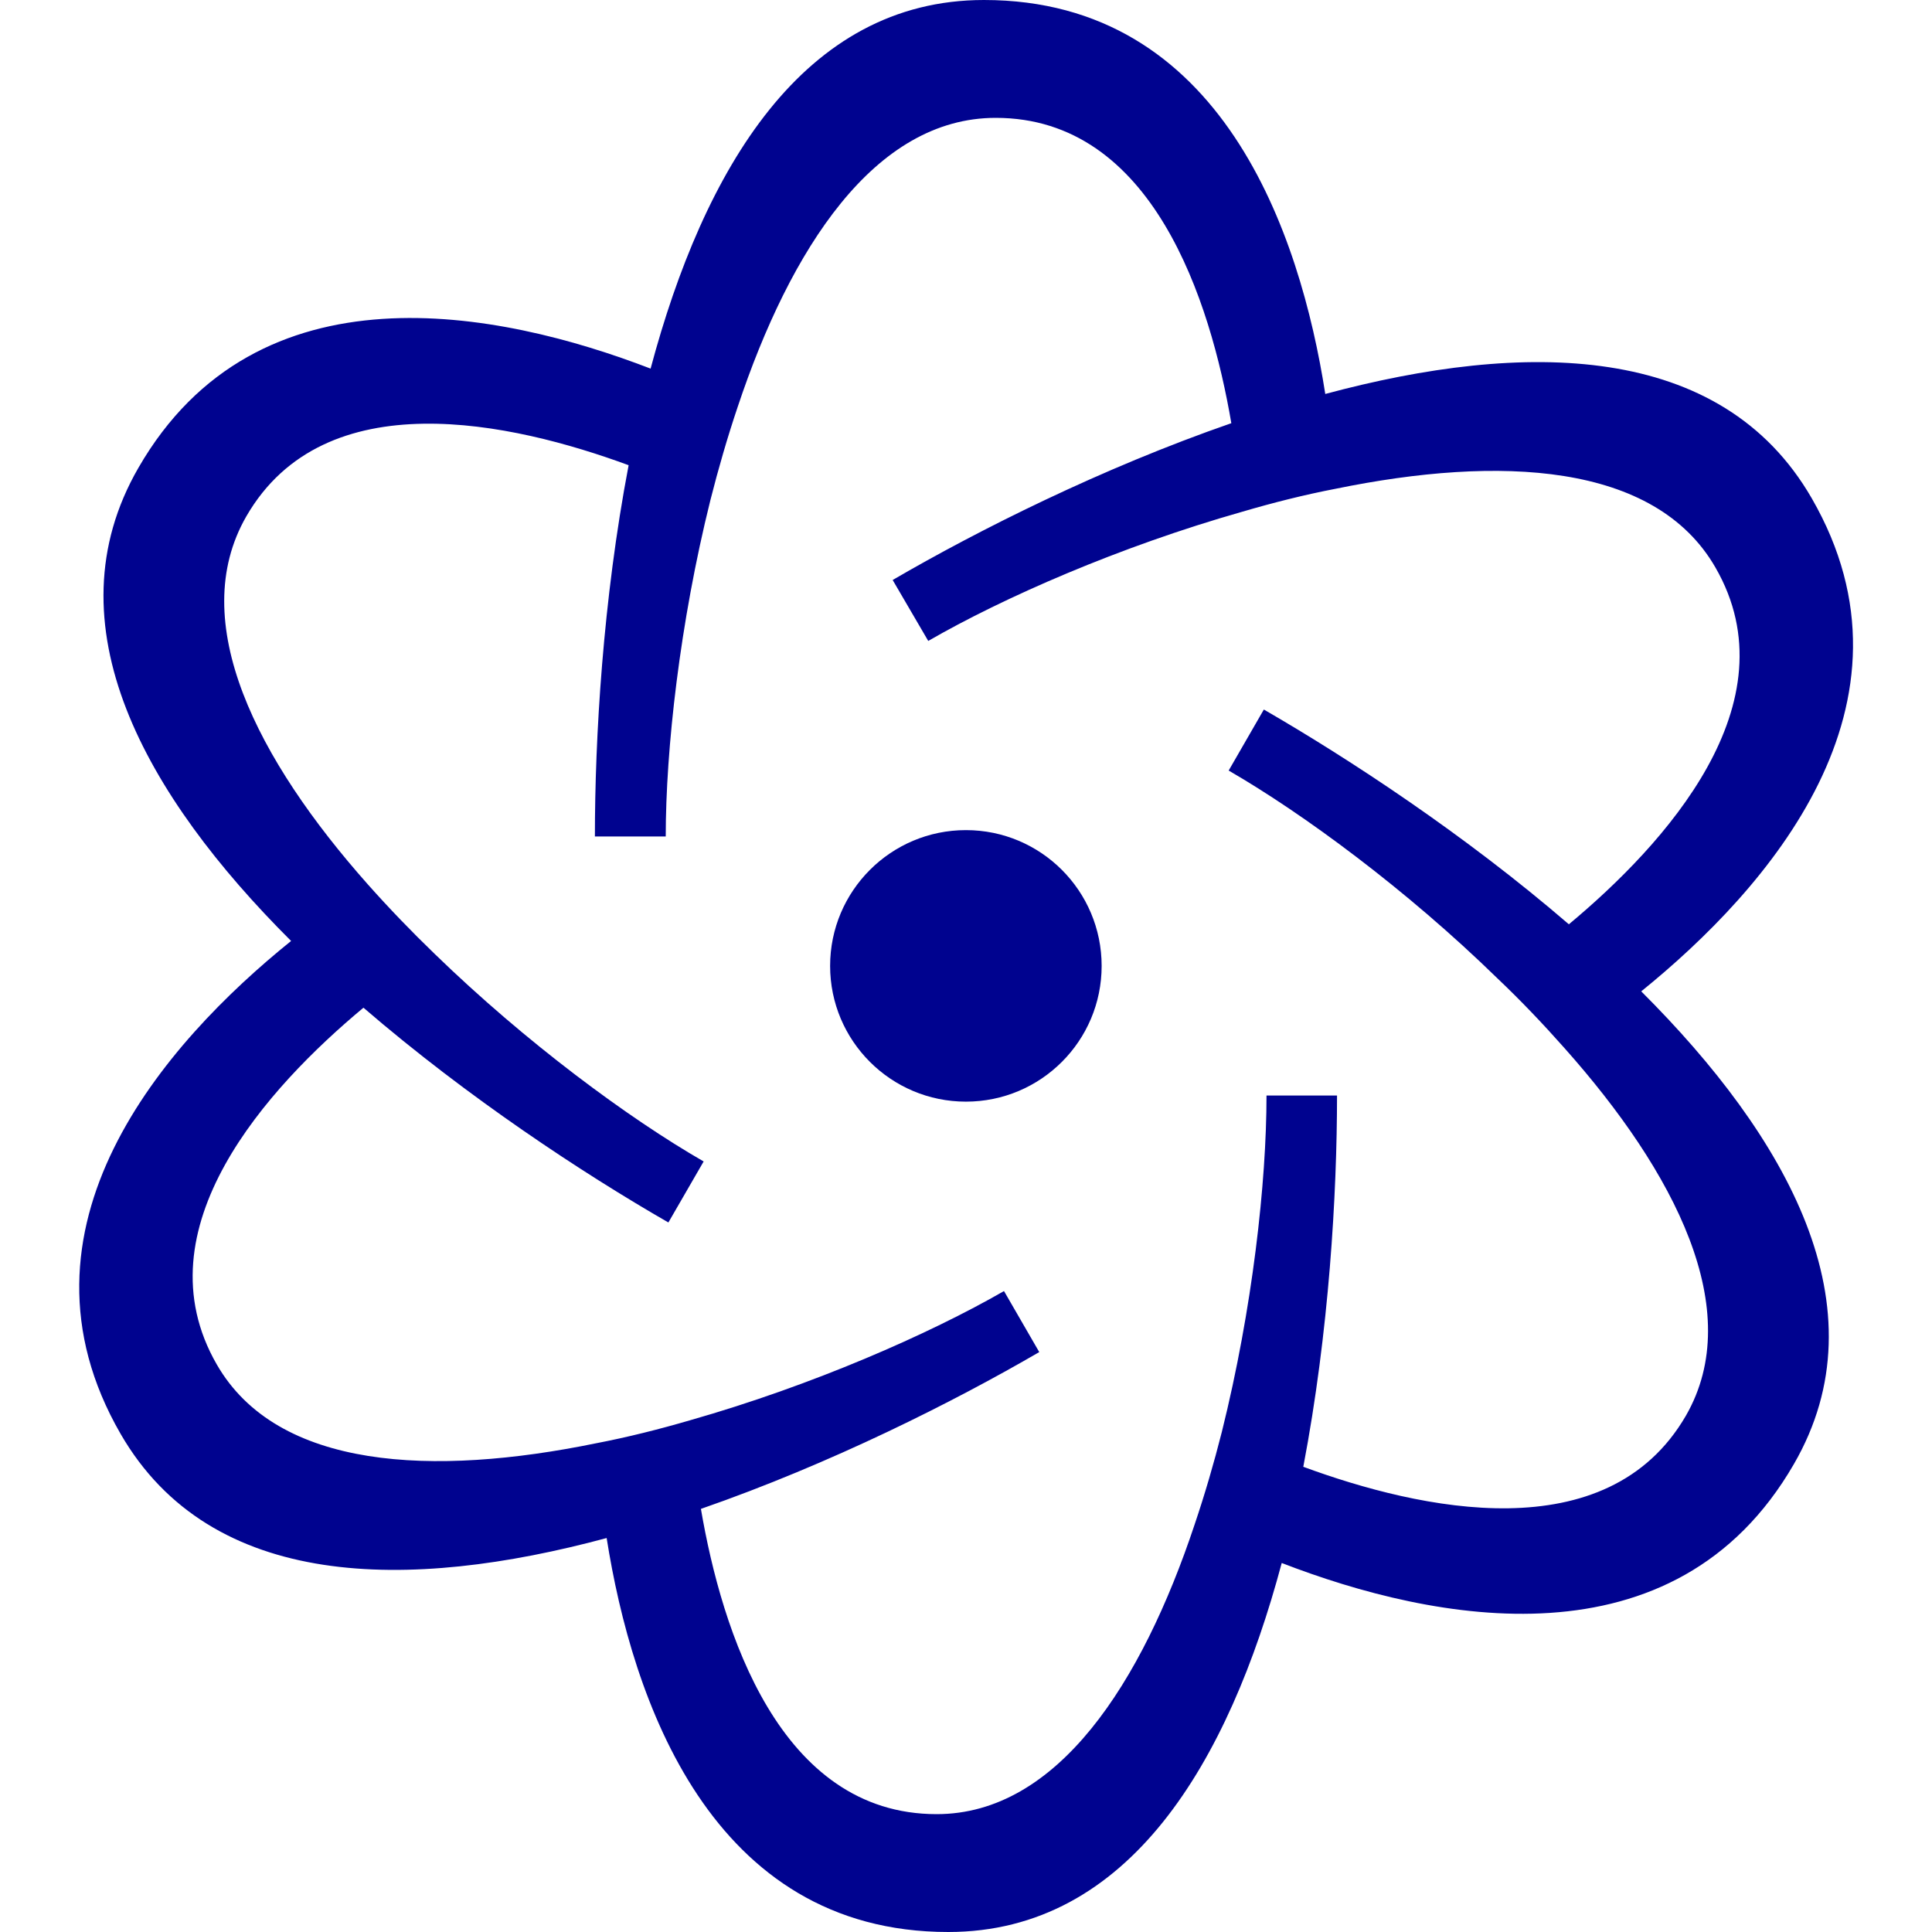 <svg width="24" height="24" viewBox="0 0 24 24" fill="none" xmlns="http://www.w3.org/2000/svg">
<g clip-path="url(#clip0_705_12066)">
<path d="M22.505 6.188C21.38 4.24 18.929 4.231 16.463 4.894C16.152 2.899 15.178 0 12.223 0C9.973 0 8.741 2.113 8.082 4.579C6.199 3.854 3.197 3.247 1.719 5.812C0.595 7.76 1.809 9.887 3.616 11.689C2.044 12.956 0.02 15.252 1.498 17.812C2.623 19.76 5.075 19.769 7.536 19.106C7.851 21.101 8.825 24 11.78 24C14.03 24 15.263 21.882 15.922 19.416C17.809 20.146 20.806 20.748 22.284 18.188C23.409 16.244 22.195 14.118 20.388 12.315C21.959 11.044 23.983 8.748 22.505 6.188ZM20.943 17.586C19.964 19.275 17.635 18.753 16.19 18.221C16.51 16.546 16.609 14.833 16.609 13.609H15.733C15.733 14.687 15.559 16.259 15.178 17.788C15.079 18.179 14.966 18.565 14.839 18.941C14.185 20.903 13.14 22.536 11.635 22.536C9.682 22.536 8.966 20.259 8.707 18.744C10.322 18.183 11.851 17.412 12.91 16.796L12.472 16.038C11.54 16.574 10.091 17.21 8.576 17.642C8.185 17.756 7.795 17.854 7.404 17.929C5.38 18.344 3.446 18.259 2.693 16.95C1.719 15.261 3.329 13.506 4.515 12.518C5.809 13.633 7.239 14.574 8.303 15.186L8.741 14.428C7.809 13.892 6.533 12.95 5.399 11.849C5.112 11.572 4.835 11.285 4.571 10.988C3.197 9.44 2.307 7.722 3.06 6.414C4.035 4.725 6.364 5.247 7.809 5.779C7.489 7.454 7.39 9.167 7.39 10.391H8.27C8.27 9.313 8.444 7.741 8.825 6.212C8.924 5.821 9.037 5.431 9.164 5.054C9.818 3.092 10.863 1.464 12.369 1.464C14.322 1.464 15.037 3.741 15.296 5.257C13.682 5.817 12.148 6.588 11.089 7.205L11.531 7.962C12.458 7.426 13.908 6.79 15.428 6.358C15.813 6.245 16.204 6.146 16.595 6.071C18.623 5.656 20.557 5.741 21.31 7.05C22.284 8.739 20.675 10.494 19.489 11.482C18.195 10.367 16.759 9.426 15.7 8.814L15.263 9.572C16.19 10.108 17.47 11.05 18.599 12.151C18.891 12.428 19.169 12.72 19.432 13.017C20.806 14.56 21.696 16.277 20.943 17.586Z" fill="#00038F"/>
<path d="M11.999 10.312C11.068 10.312 10.312 11.067 10.312 11.999C10.312 12.93 11.068 13.685 11.999 13.685C12.93 13.685 13.685 12.93 13.685 11.999C13.685 11.067 12.93 10.312 11.999 10.312Z" fill="#00038F"/>
</g>
<defs>
<clipPath id="clip0_705_12066">
<rect width="24" height="24" fill="white"/>
</clipPath>
</defs>
</svg>

